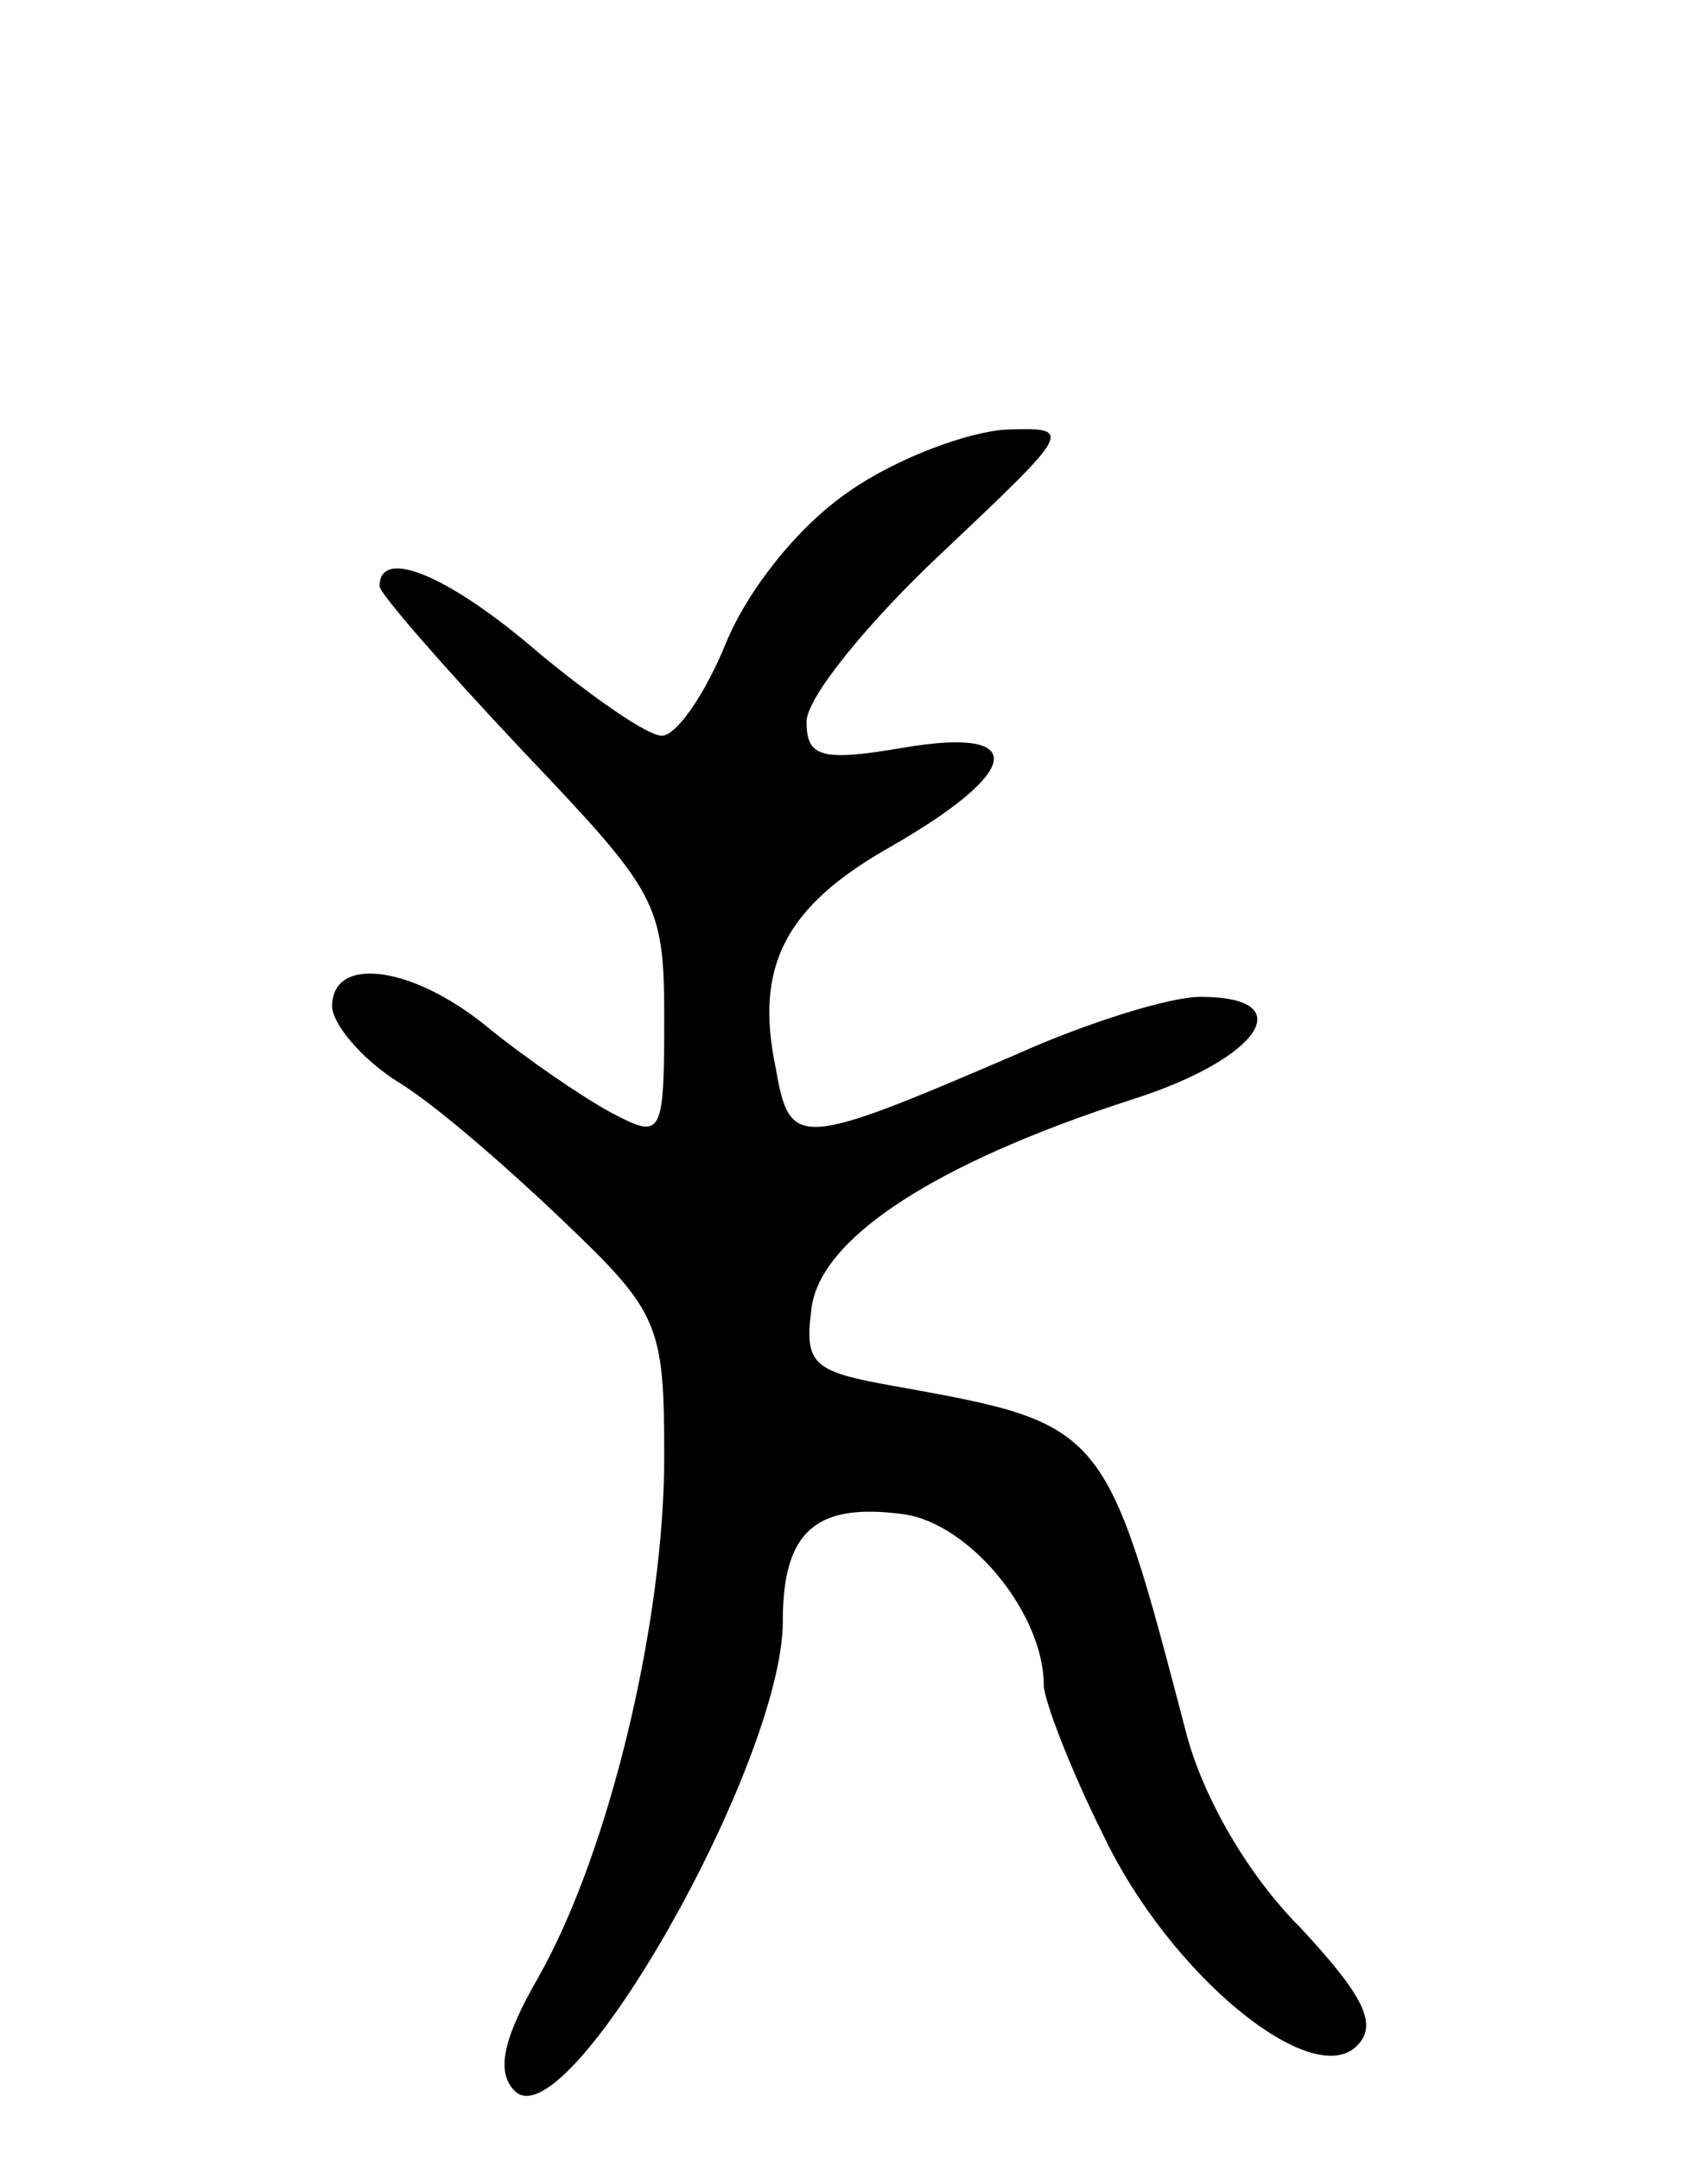 <svg version="1.0" xmlns="http://www.w3.org/2000/svg"
 width="72pt" height="91pt" viewBox="0 0 72 91"
 preserveAspectRatio="xMidYMid meet">
<g transform="translate(0,91) scale(0.1,-0.1)"
fill="#000000" stroke="none">
<path d="M358 703 c-22 -15 -43 -42 -52 -64 -9 -22 -21 -39 -27 -39 -6 0 -29
16 -52 35 -37 32 -67 45 -67 28 0 -3 27 -34 60 -69 57 -60 60 -64 60 -113 0
-50 -1 -51 -22 -40 -13 7 -36 23 -51 35 -32 27 -67 32 -67 10 0 -7 12 -22 28
-32 15 -9 46 -36 69 -58 41 -39 43 -44 43 -100 0 -69 -23 -166 -53 -219 -15
-26 -18 -40 -10 -48 22 -22 113 138 113 198 0 38 14 50 51 45 28 -4 59 -42 59
-72 0 -6 11 -35 25 -63 28 -59 88 -108 107 -89 9 9 3 21 -24 50 -22 22 -41 55
-48 82 -34 130 -34 130 -123 146 -34 6 -38 9 -35 32 3 30 52 62 136 89 53 17
71 43 28 43 -13 0 -48 -11 -77 -24 -93 -40 -96 -40 -102 -6 -9 43 4 68 48 93
56 32 59 51 6 42 -35 -6 -41 -4 -41 11 0 10 26 42 57 71 55 52 56 53 27 52
-16 -1 -46 -12 -66 -26z"/>
</g>
</svg>
